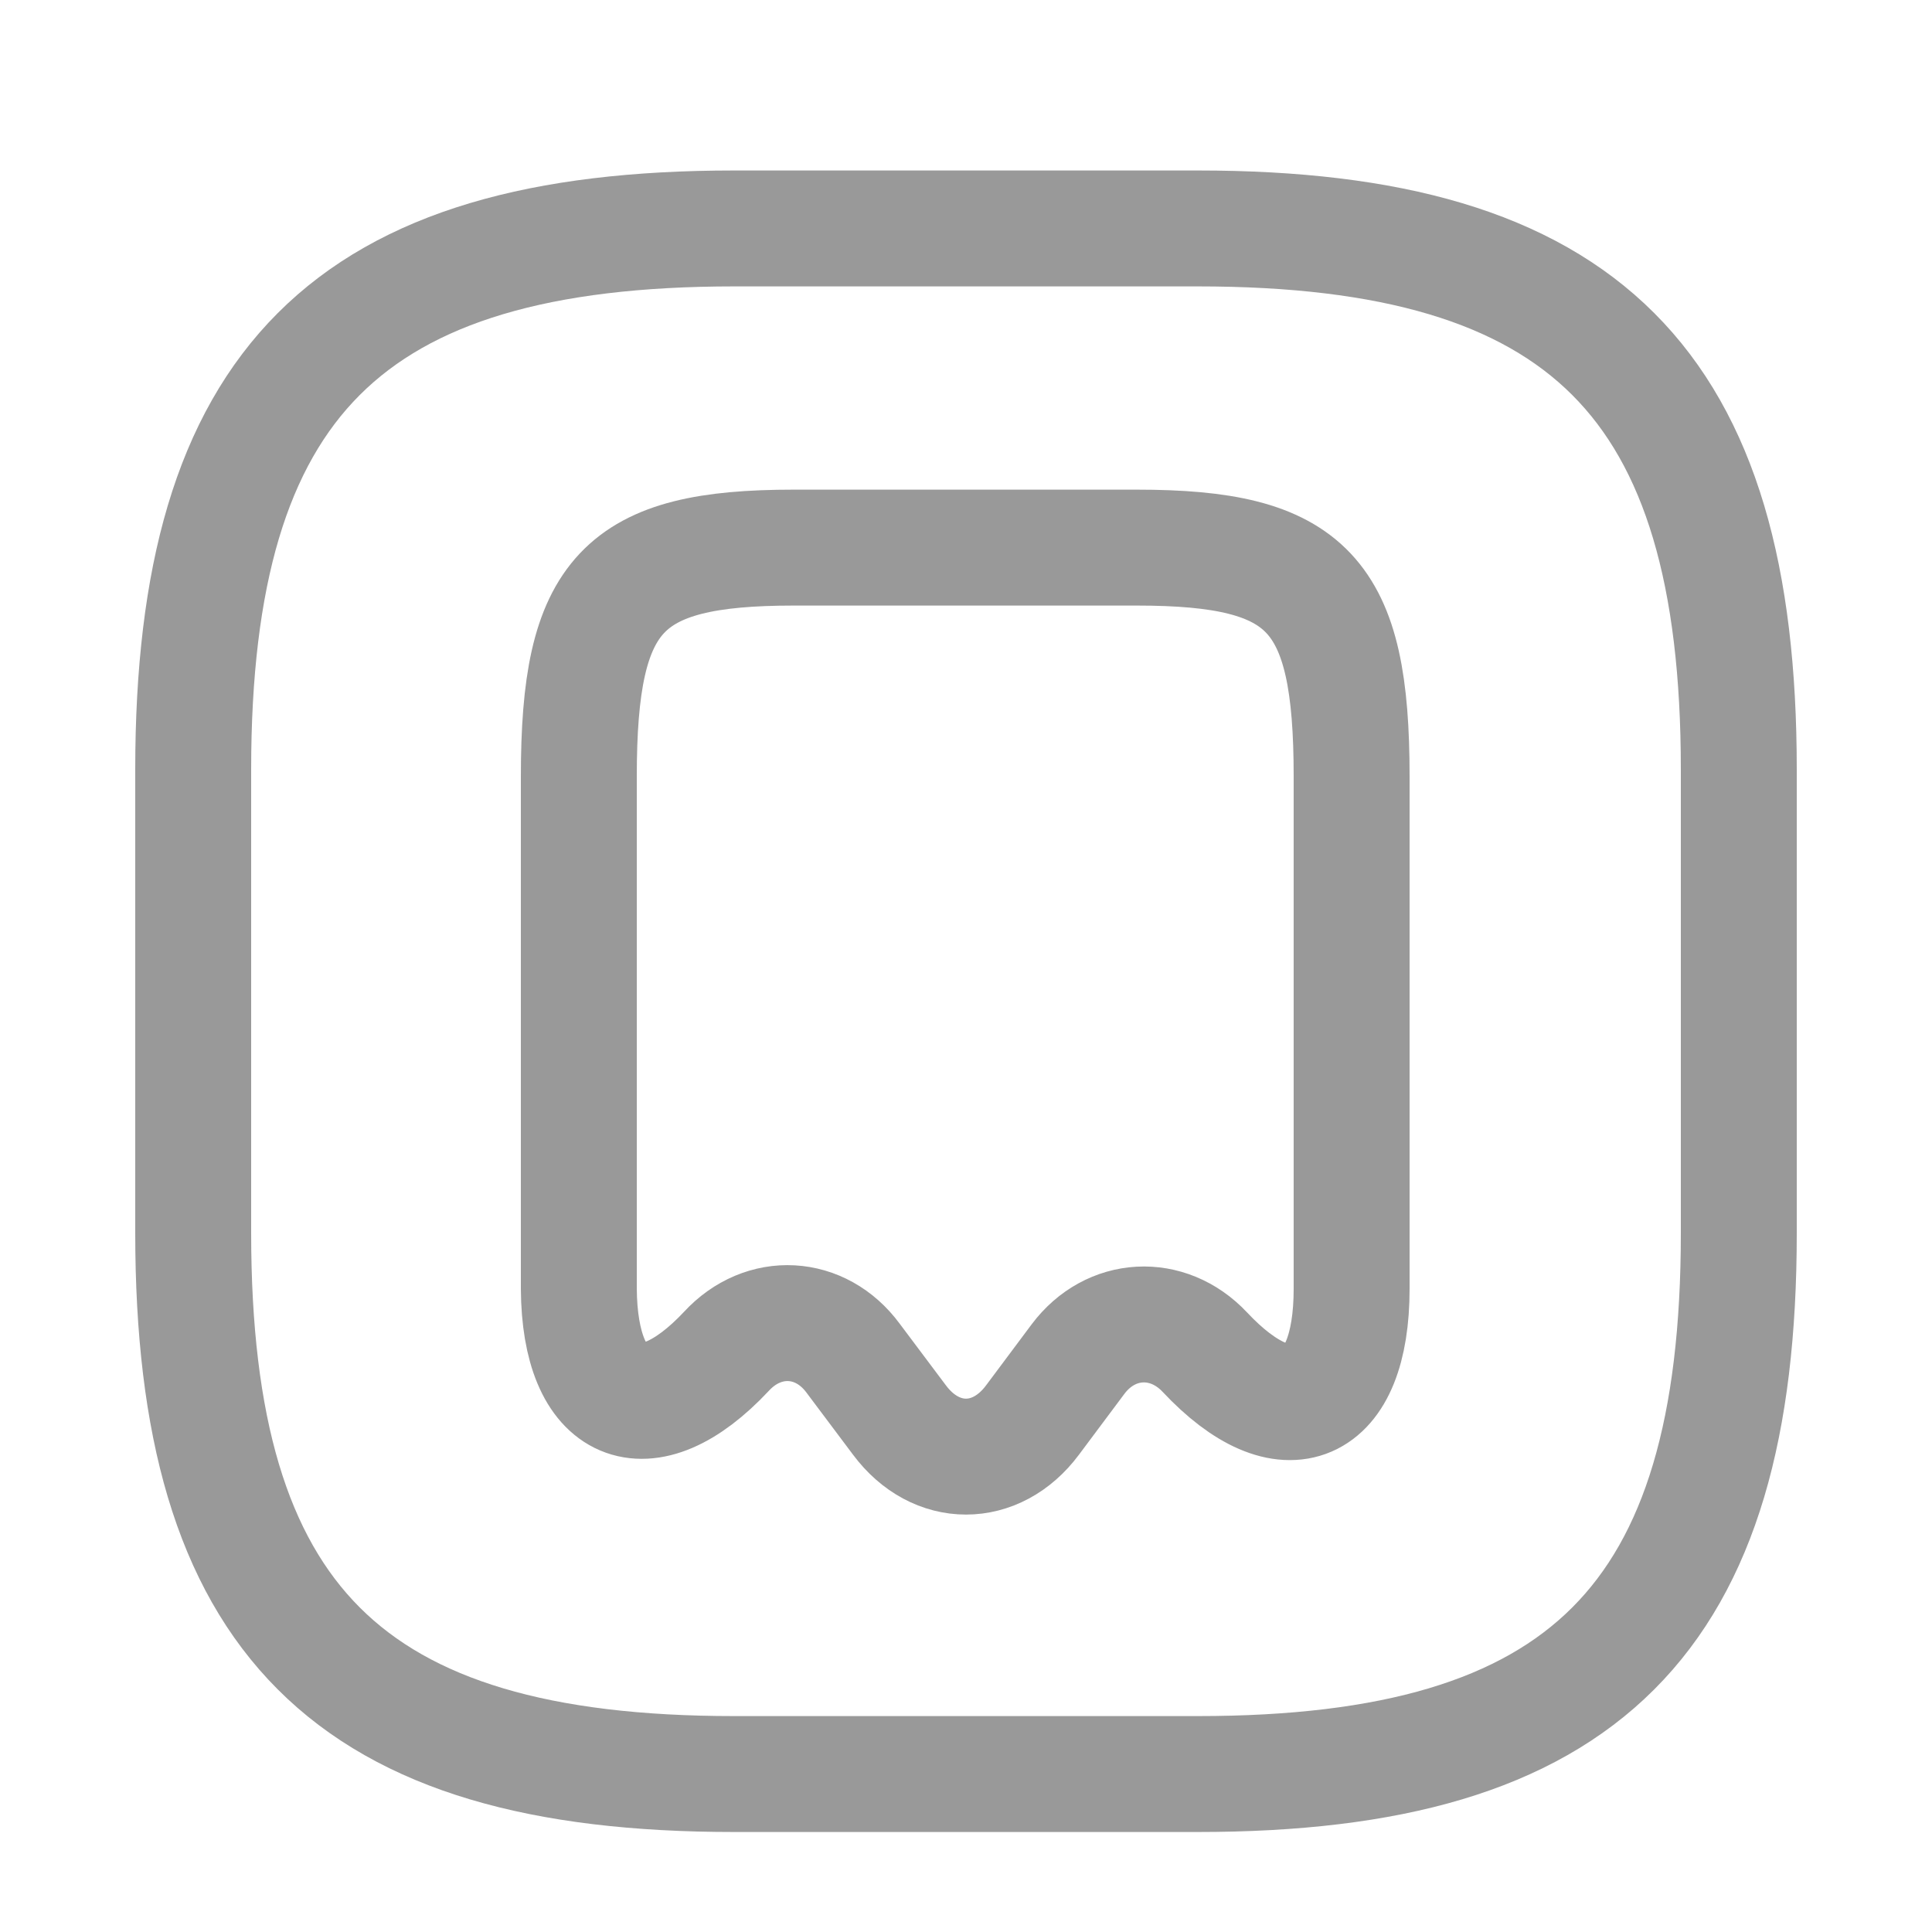 <svg width="25" height="25" viewBox="0 0 25 25" fill="none" xmlns="http://www.w3.org/2000/svg">
<path d="M9.5 22.956H15.5C20.5 22.956 22.5 20.956 22.5 15.956V9.956C22.5 4.956 20.5 2.956 15.5 2.956H9.5C4.5 2.956 2.5 4.956 2.5 9.956V15.956C2.5 20.956 4.5 22.956 9.5 22.956Z" stroke="#999999" stroke-width="1.5" stroke-linecap="round" stroke-linejoin="round"/>
<path d="M9.4 17.486C9.88 16.966 10.62 17.006 11.04 17.576L11.64 18.376C12.11 19.006 12.89 19.006 13.36 18.376L13.95 17.586C14.37 17.026 15.11 16.986 15.59 17.496C16.64 18.616 17.49 18.246 17.49 16.676V10.046C17.49 7.676 16.93 7.086 14.71 7.086H10.27C8.05 7.086 7.49 7.676 7.49 10.046V16.676C7.5 18.226 8.36 18.596 9.4 17.486Z" stroke="#999999" stroke-width="1.5" stroke-linecap="round" stroke-linejoin="round"/>
</svg>
